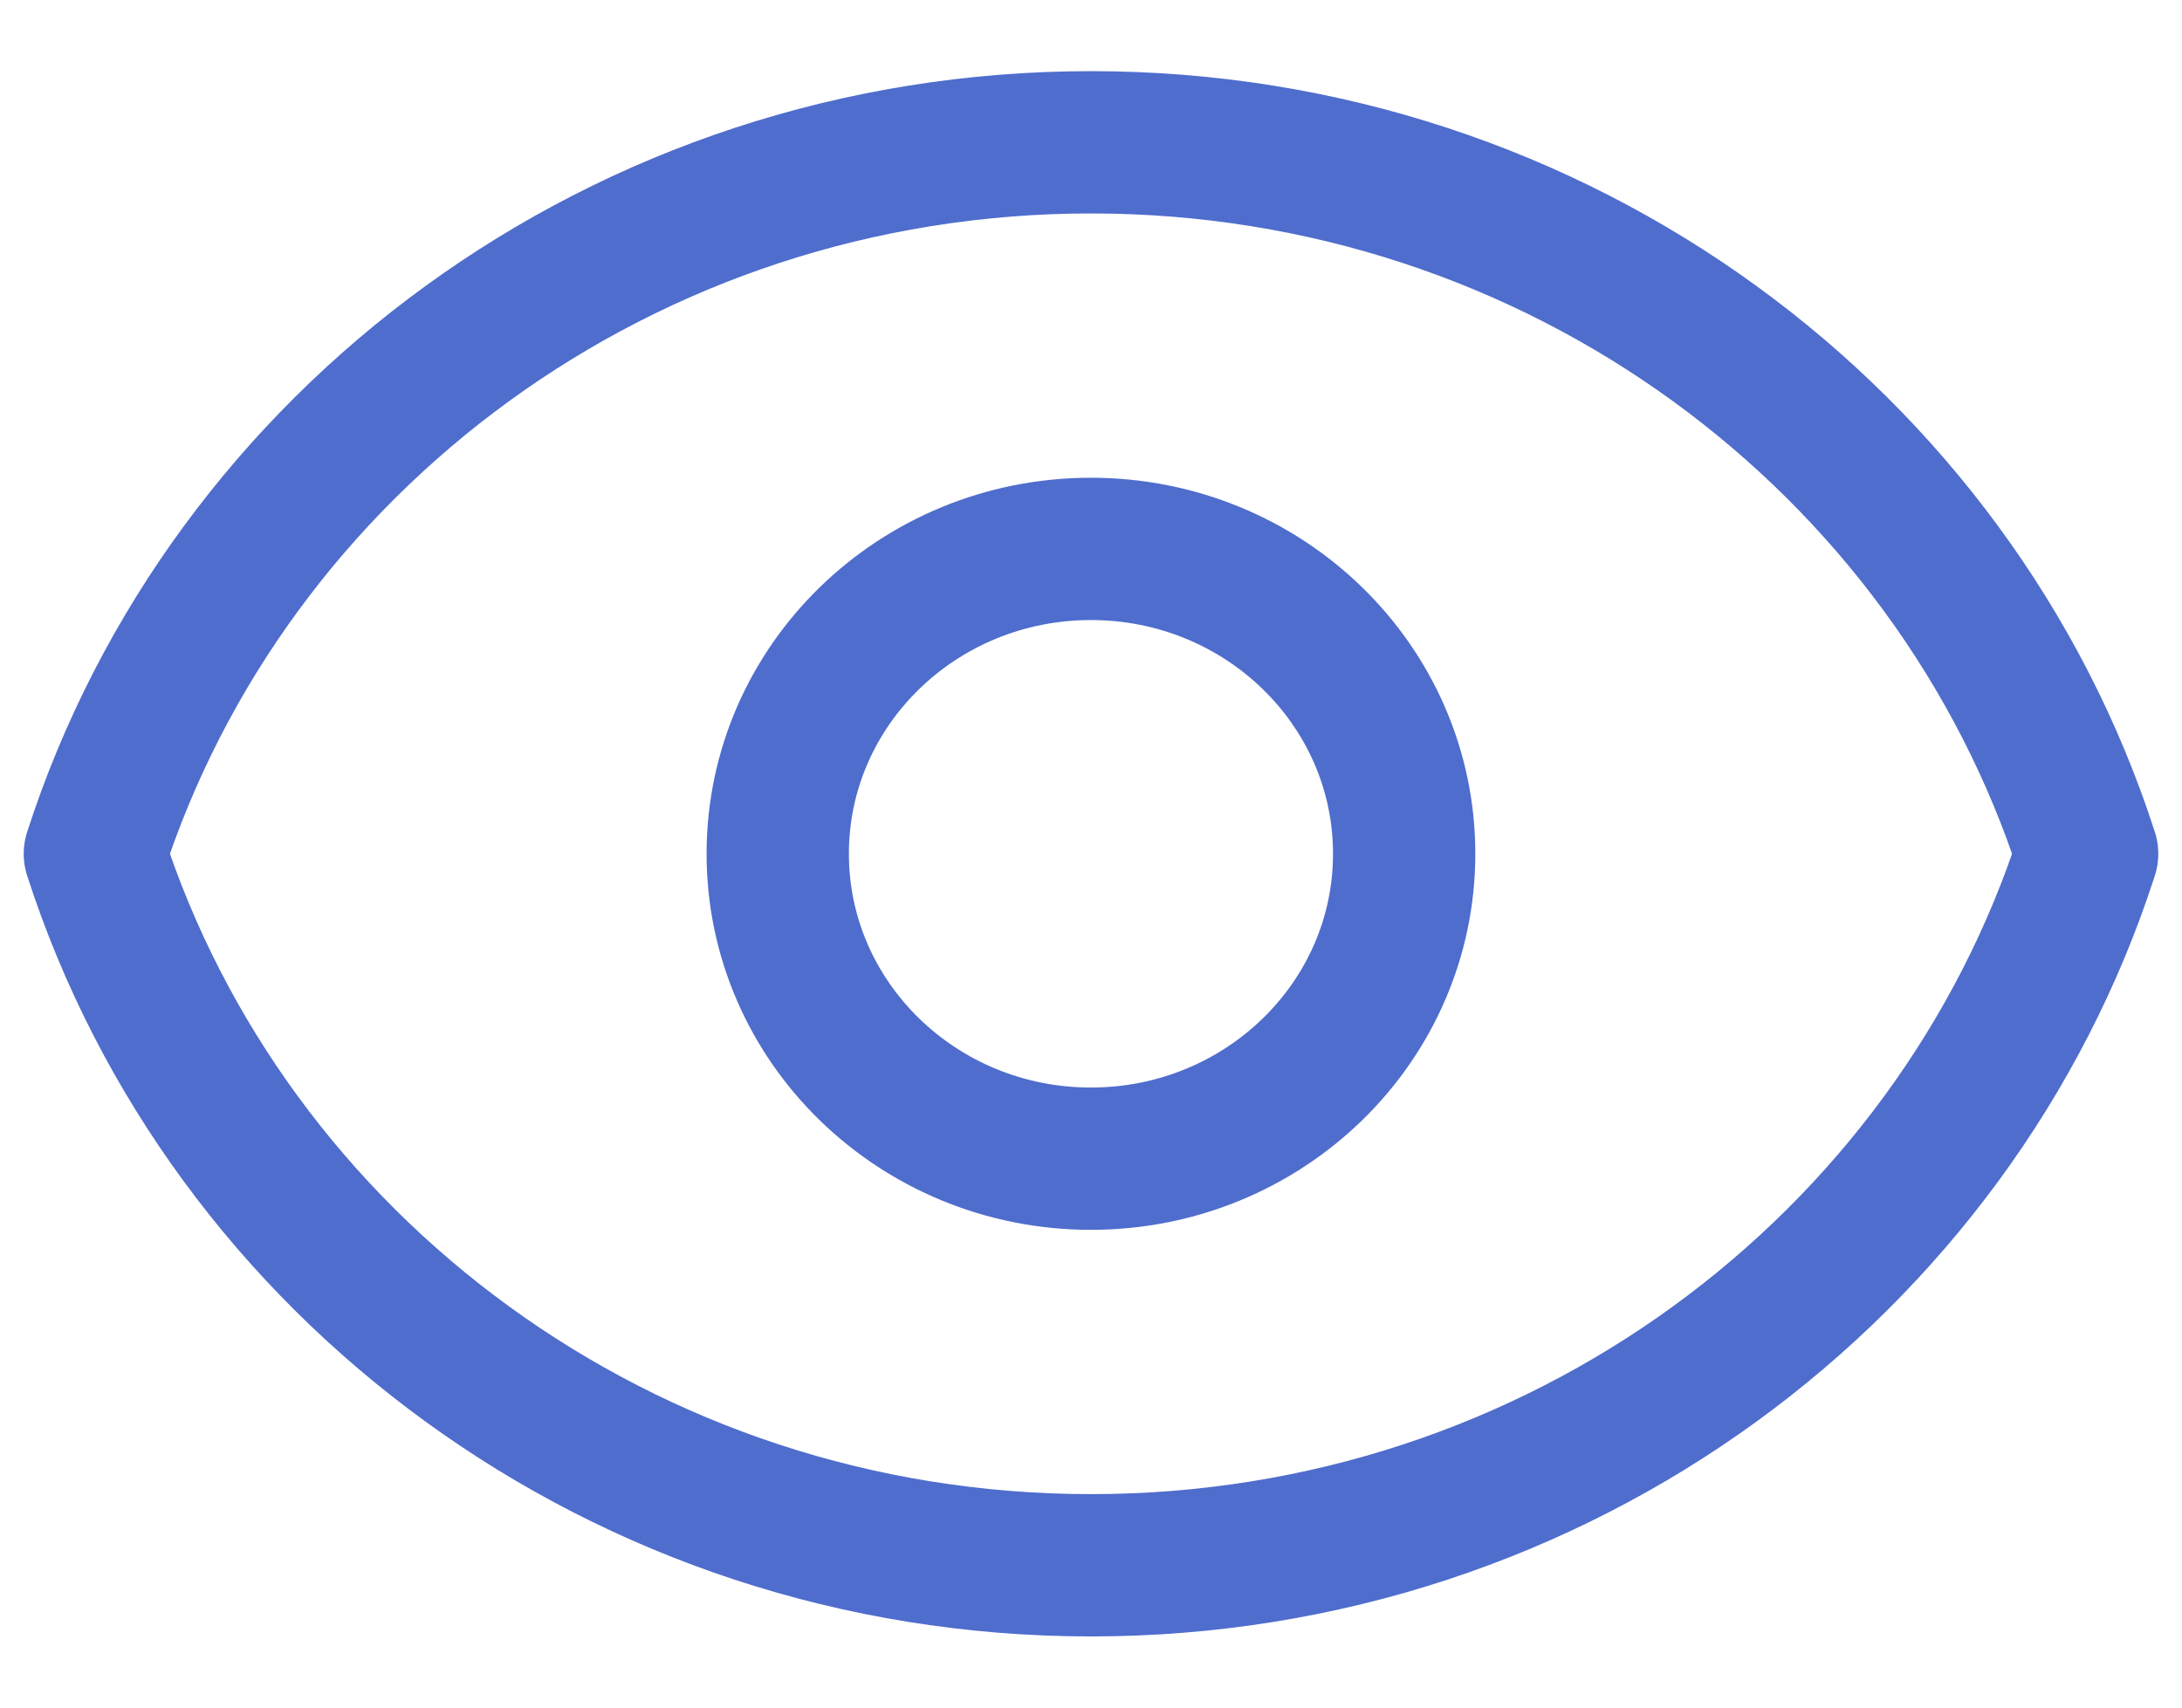 <svg width="23" height="18" viewBox="0 0 23 18" fill="none" xmlns="http://www.w3.org/2000/svg">
<path d="M14.801 9C14.801 10.775 13.323 12.214 11.499 12.214C9.676 12.214 8.198 10.775 8.198 9C8.198 7.225 9.676 5.786 11.499 5.786C13.323 5.786 14.801 7.225 14.801 9Z" stroke="#4F6DCD" stroke-width="1.5" stroke-linecap="round" stroke-linejoin="round"/>
<path d="M11.5 1.5C6.573 1.5 2.402 4.653 1 9C2.402 13.347 6.573 16.5 11.5 16.5C16.427 16.5 20.598 13.347 22 9C20.598 4.653 16.427 1.5 11.5 1.5Z" stroke="#4F6DCD" stroke-width="1.5" stroke-linecap="round" stroke-linejoin="round"/>
</svg>
